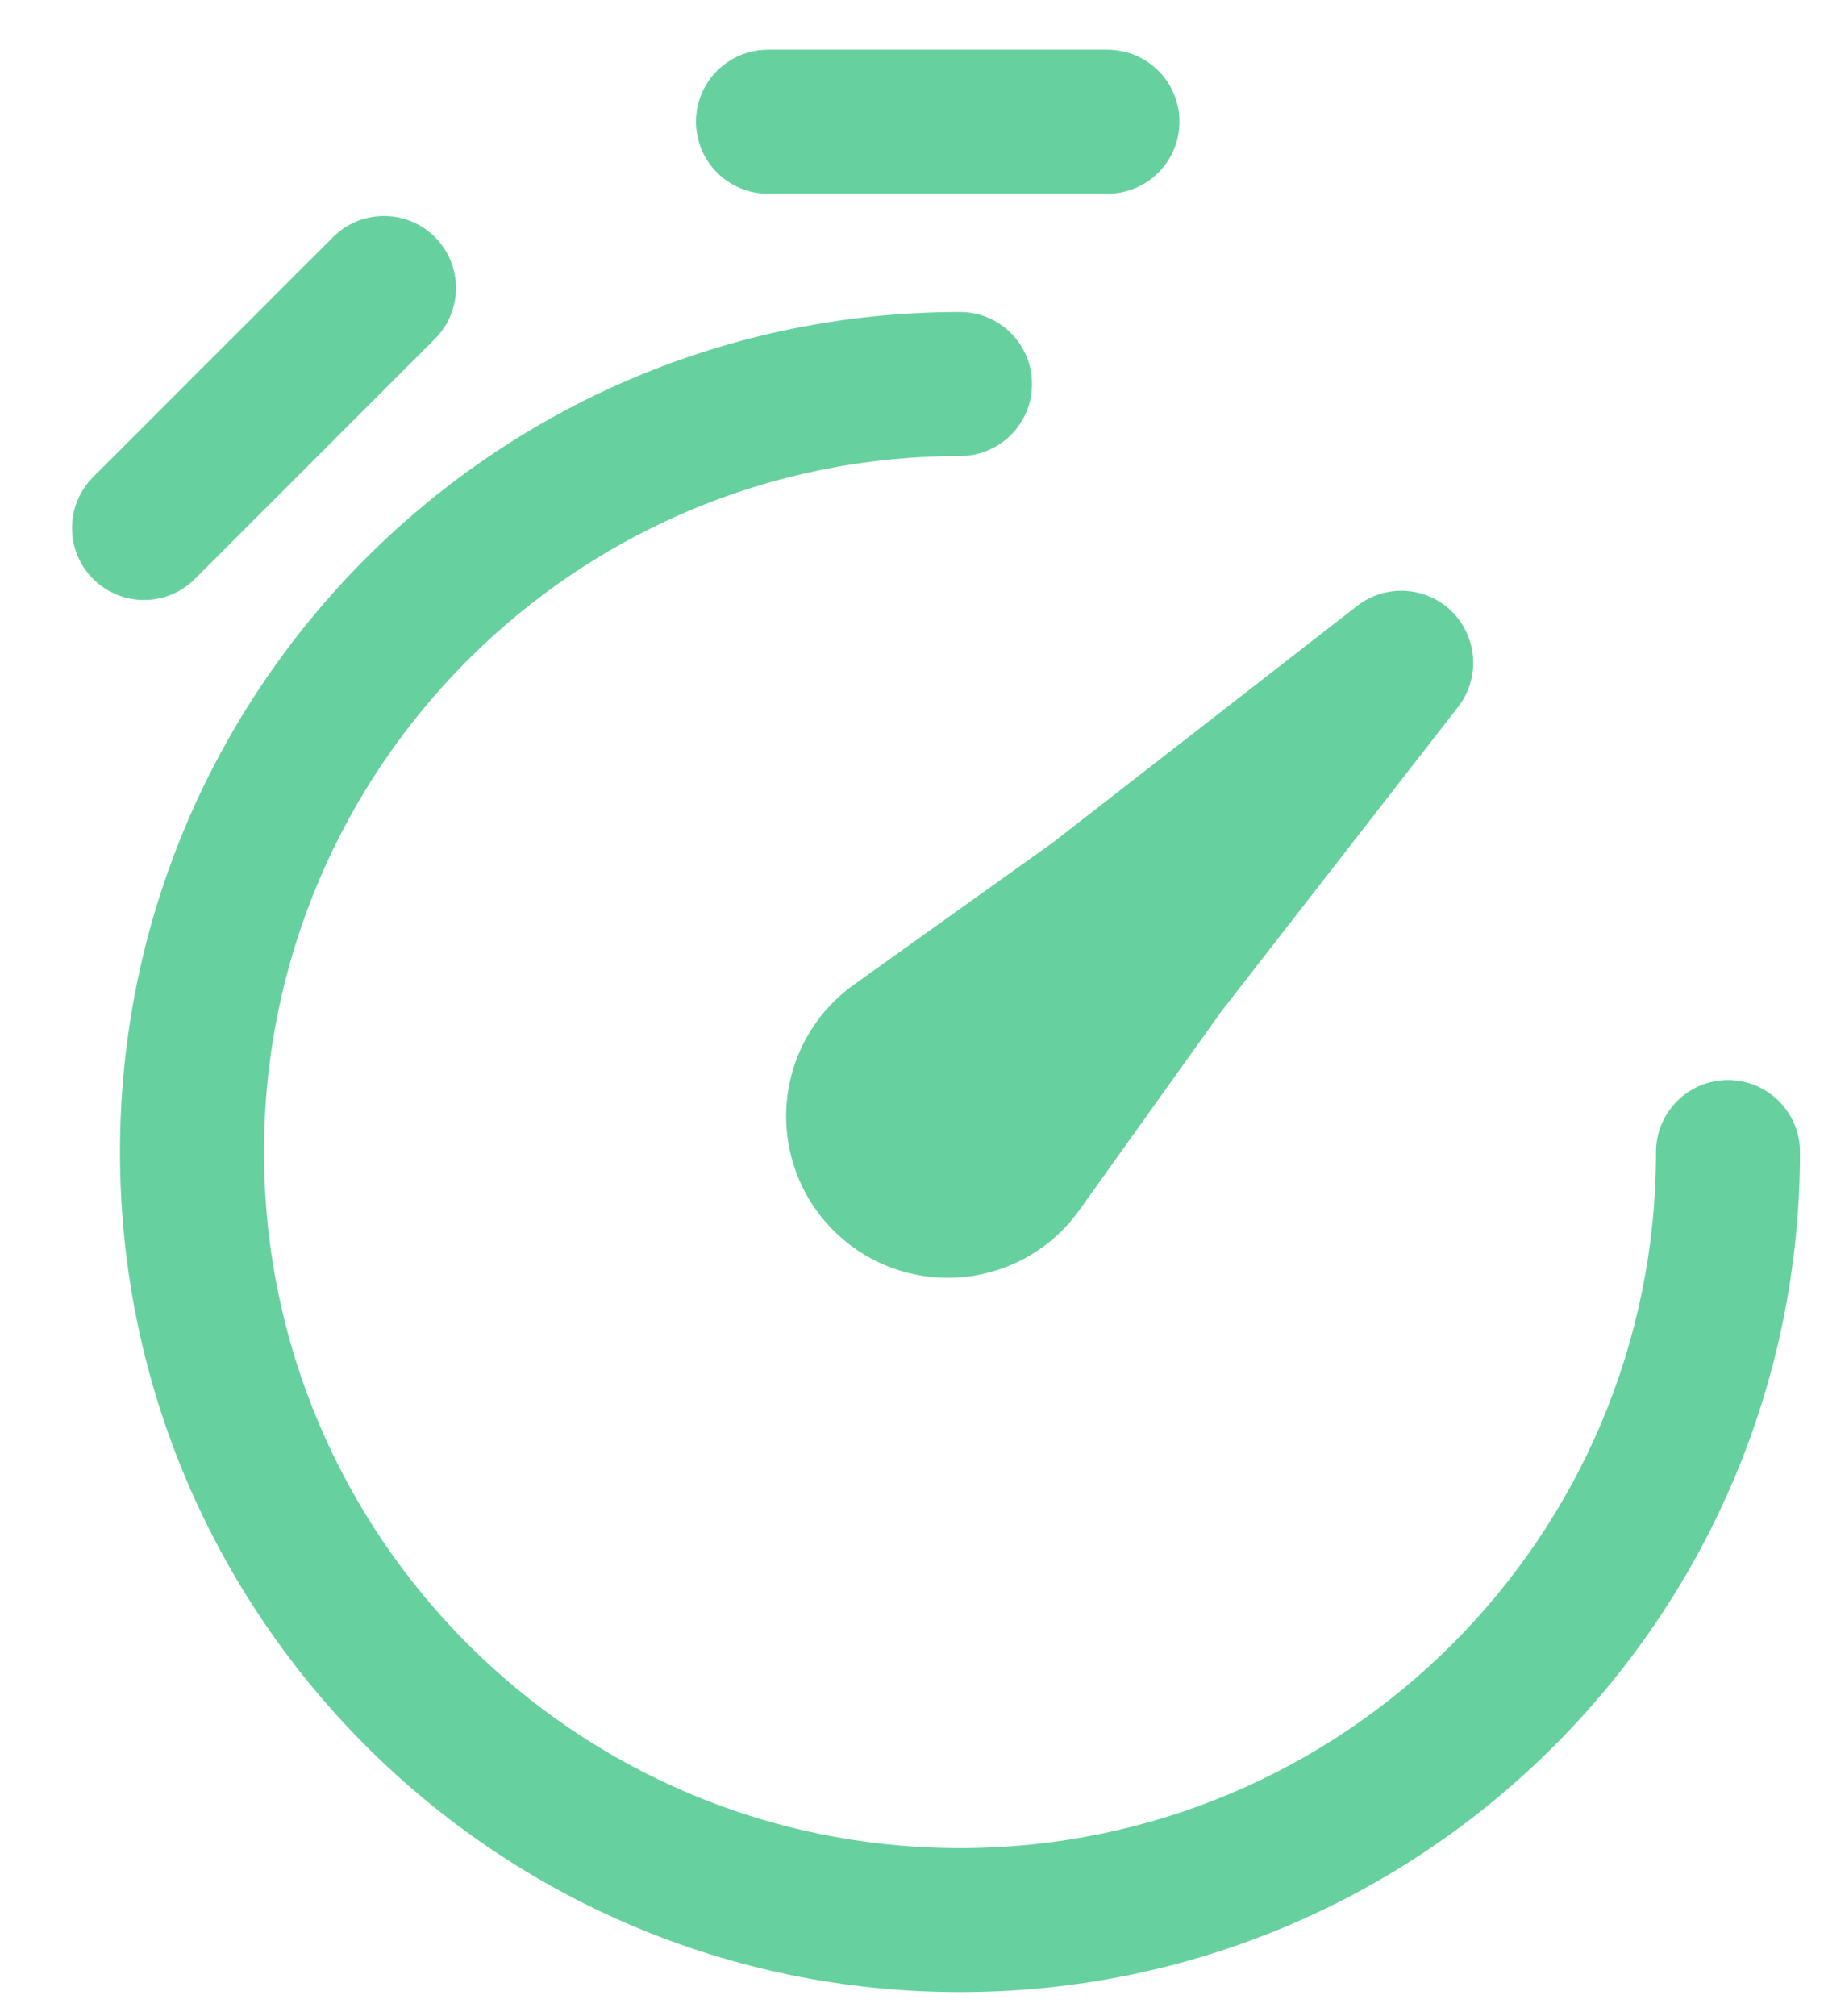 <svg width="19" height="21" viewBox="0 0 19 21" fill="none" xmlns="http://www.w3.org/2000/svg">
<path d="M8 2.018C7.586 2.018 7.25 1.682 7.25 1.268C7.25 0.853 7.586 0.518 8 0.518H11.536C11.95 0.518 12.286 0.853 12.286 1.268C12.286 1.682 11.95 2.018 11.536 2.018H8Z" fill="#66D19E"/>
<path d="M4.53 2.469C4.823 2.762 4.823 3.237 4.53 3.53L2.03 6.03C1.737 6.323 1.263 6.323 0.97 6.03C0.677 5.737 0.677 5.262 0.97 4.969L3.47 2.469C3.763 2.177 4.237 2.177 4.53 2.469Z" fill="#66D19E"/>
<path d="M10 4.75C5.996 4.75 2.75 7.996 2.75 12C2.75 16.004 5.996 19.25 10 19.25C14.004 19.25 17.25 16.004 17.25 12C17.25 11.586 17.586 11.25 18 11.25C18.414 11.25 18.75 11.586 18.75 12C18.75 16.832 14.832 20.75 10 20.75C5.168 20.75 1.25 16.832 1.25 12C1.25 7.167 5.168 3.25 10 3.25C10.414 3.25 10.75 3.586 10.75 4C10.75 4.414 10.414 4.75 10 4.75Z" fill="#66D19E"/>
<path d="M15.188 7.364C15.42 7.066 15.394 6.641 15.127 6.373C14.859 6.106 14.434 6.079 14.136 6.312L10.966 8.777L8.894 10.257C8.452 10.573 8.189 11.083 8.189 11.627C8.189 12.557 8.943 13.31 9.873 13.31C10.417 13.31 10.927 13.048 11.243 12.605L12.723 10.534L15.188 7.364Z" fill="#66D19E"/>
</svg>
